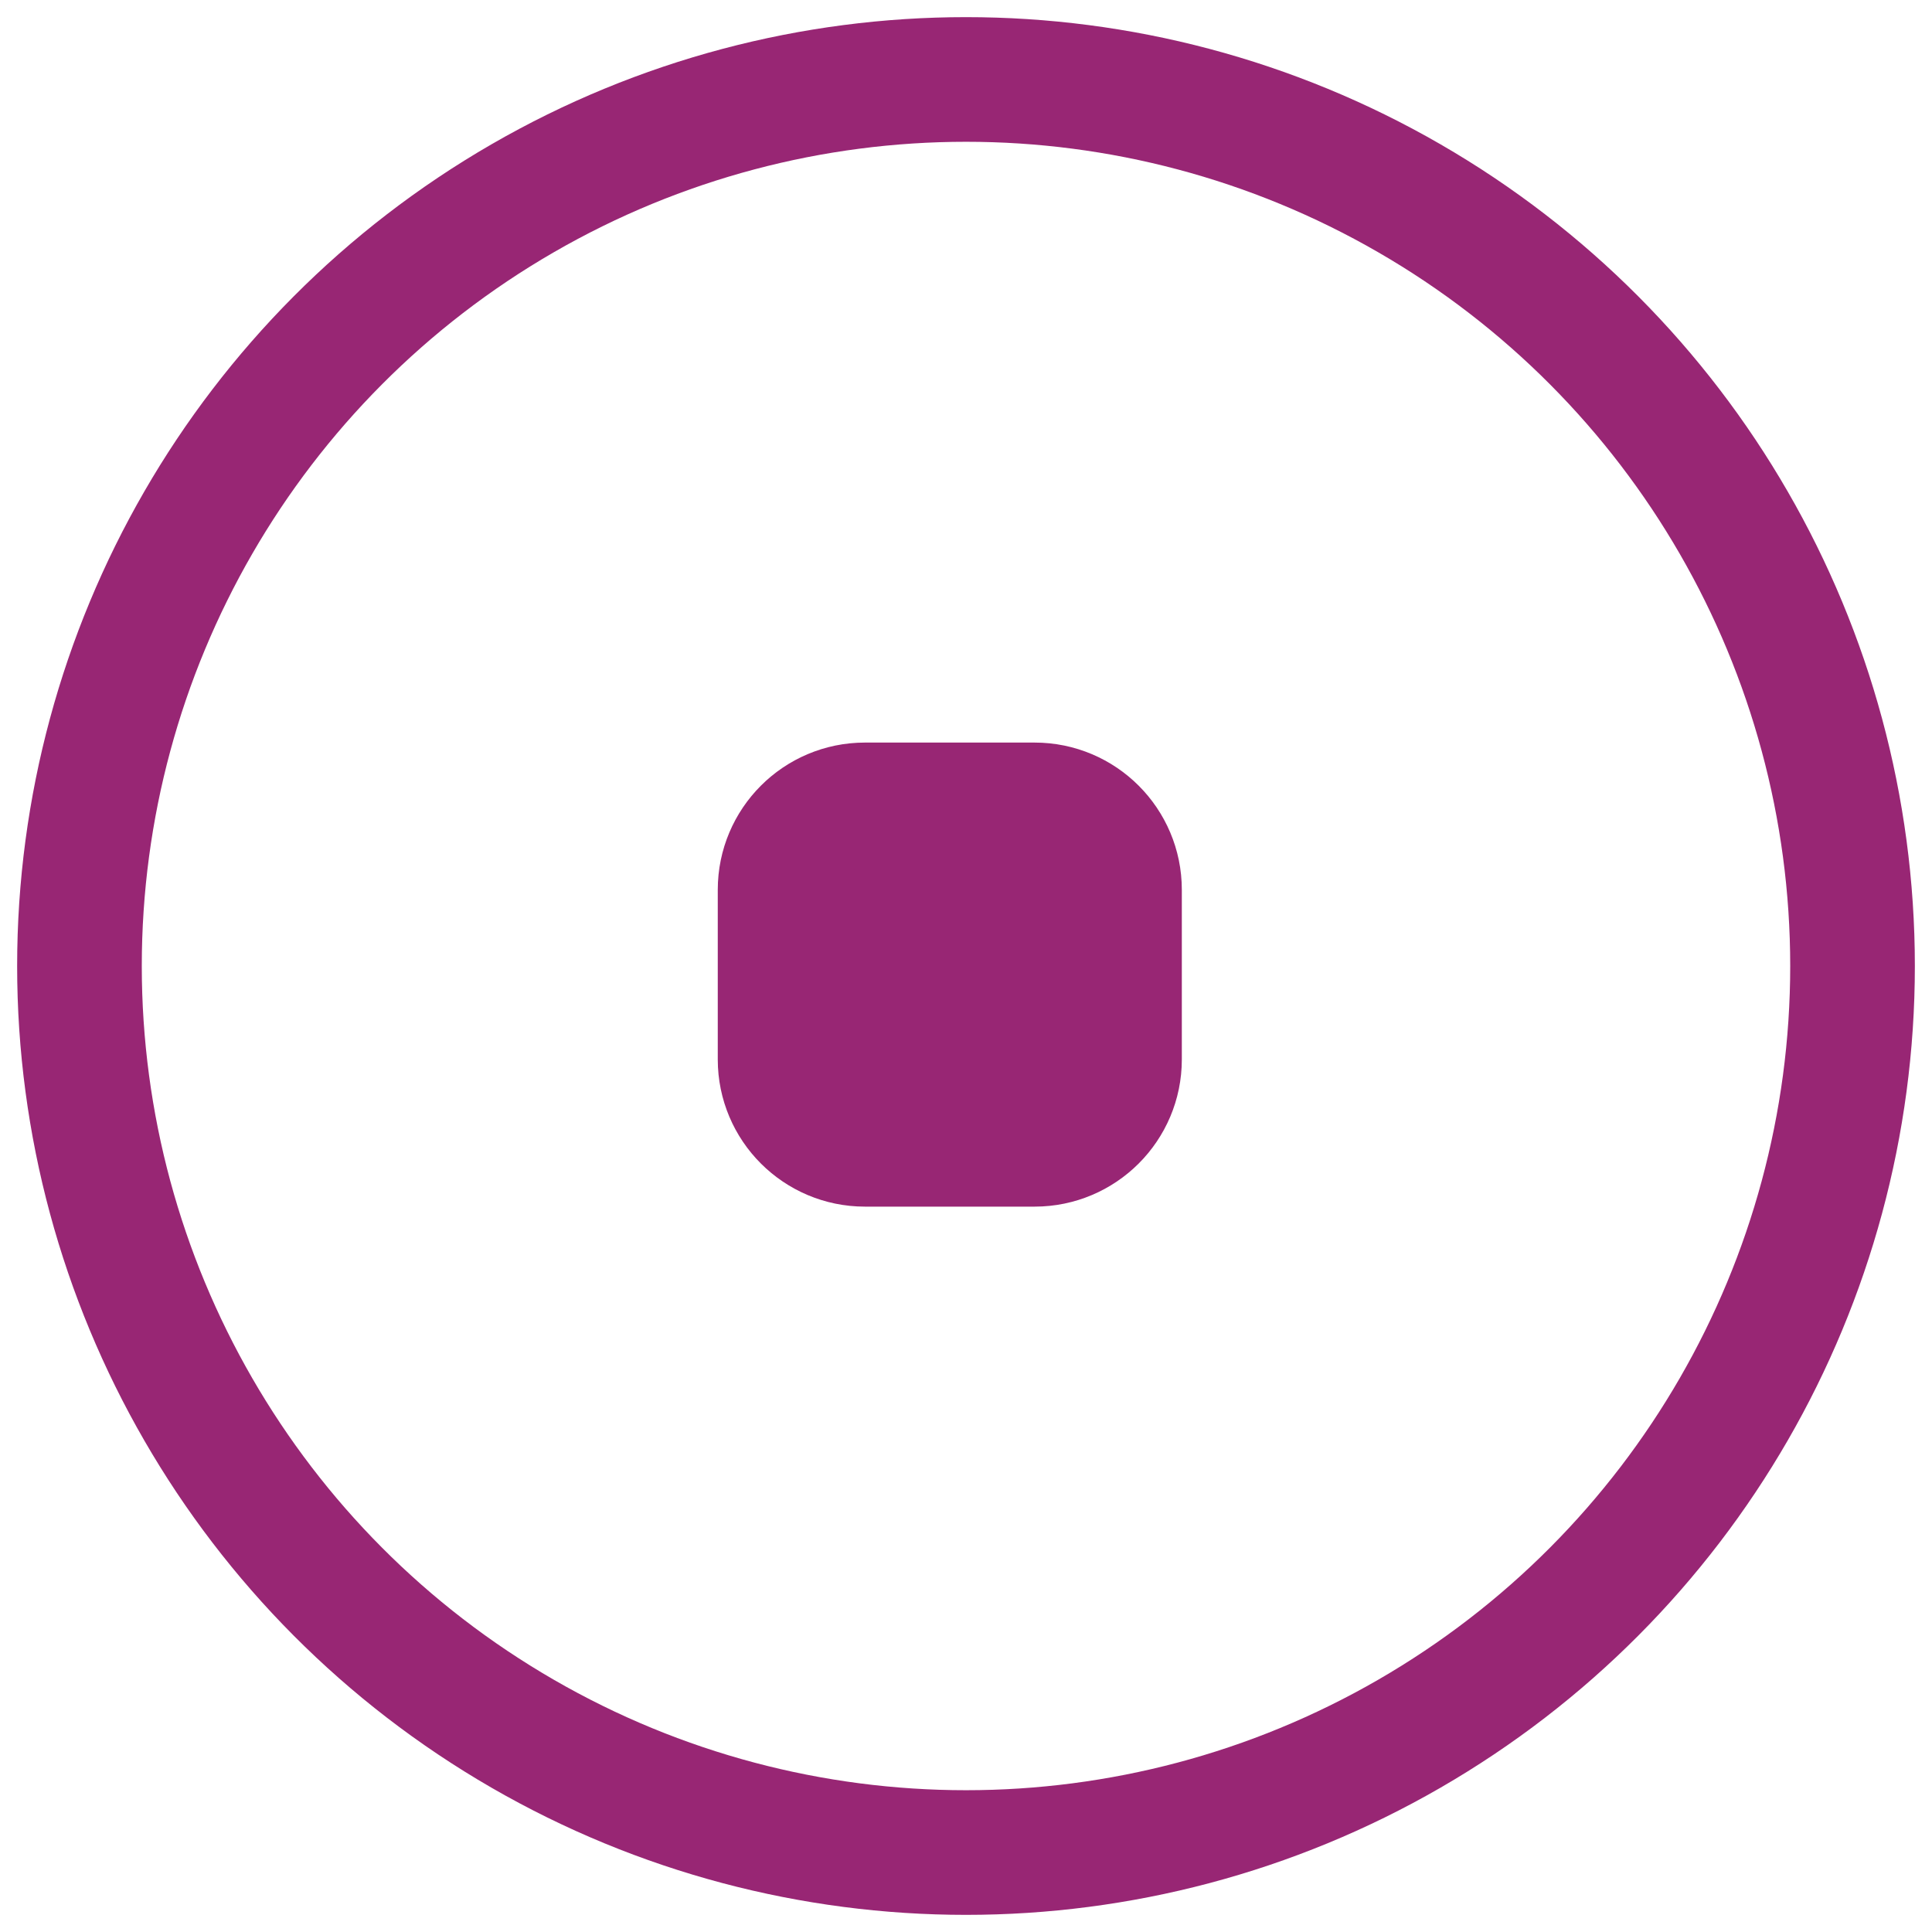 <?xml version="1.0" standalone="no"?><!DOCTYPE svg PUBLIC "-//W3C//DTD SVG 1.1//EN" "http://www.w3.org/Graphics/SVG/1.1/DTD/svg11.dtd"><svg width="100%" height="100%" viewBox="0 0 31 31" version="1.1" xmlns="http://www.w3.org/2000/svg" xmlns:xlink="http://www.w3.org/1999/xlink" xml:space="preserve" style="fill-rule:evenodd;clip-rule:evenodd;stroke-linecap:round;stroke-linejoin:round;stroke-miterlimit:1.414;"><g><g><circle cx="15.5" cy="15.5" r="14.225" style="fill:none;stroke-width:2px;stroke:#982674;"/></g><path d="M17.963,14.277c0,-0.752 -0.61,-1.362 -1.362,-1.362l-2.723,0c-0.751,0 -1.361,0.61 -1.361,1.362l0,2.723c0,0.751 0.61,1.361 1.361,1.361l2.723,0c0.752,0 1.362,-0.61 1.362,-1.361l0,-2.723Z" style="fill:#982674;stroke-width:2px;stroke-linecap:butt;stroke:#982674;"/></g></svg>
